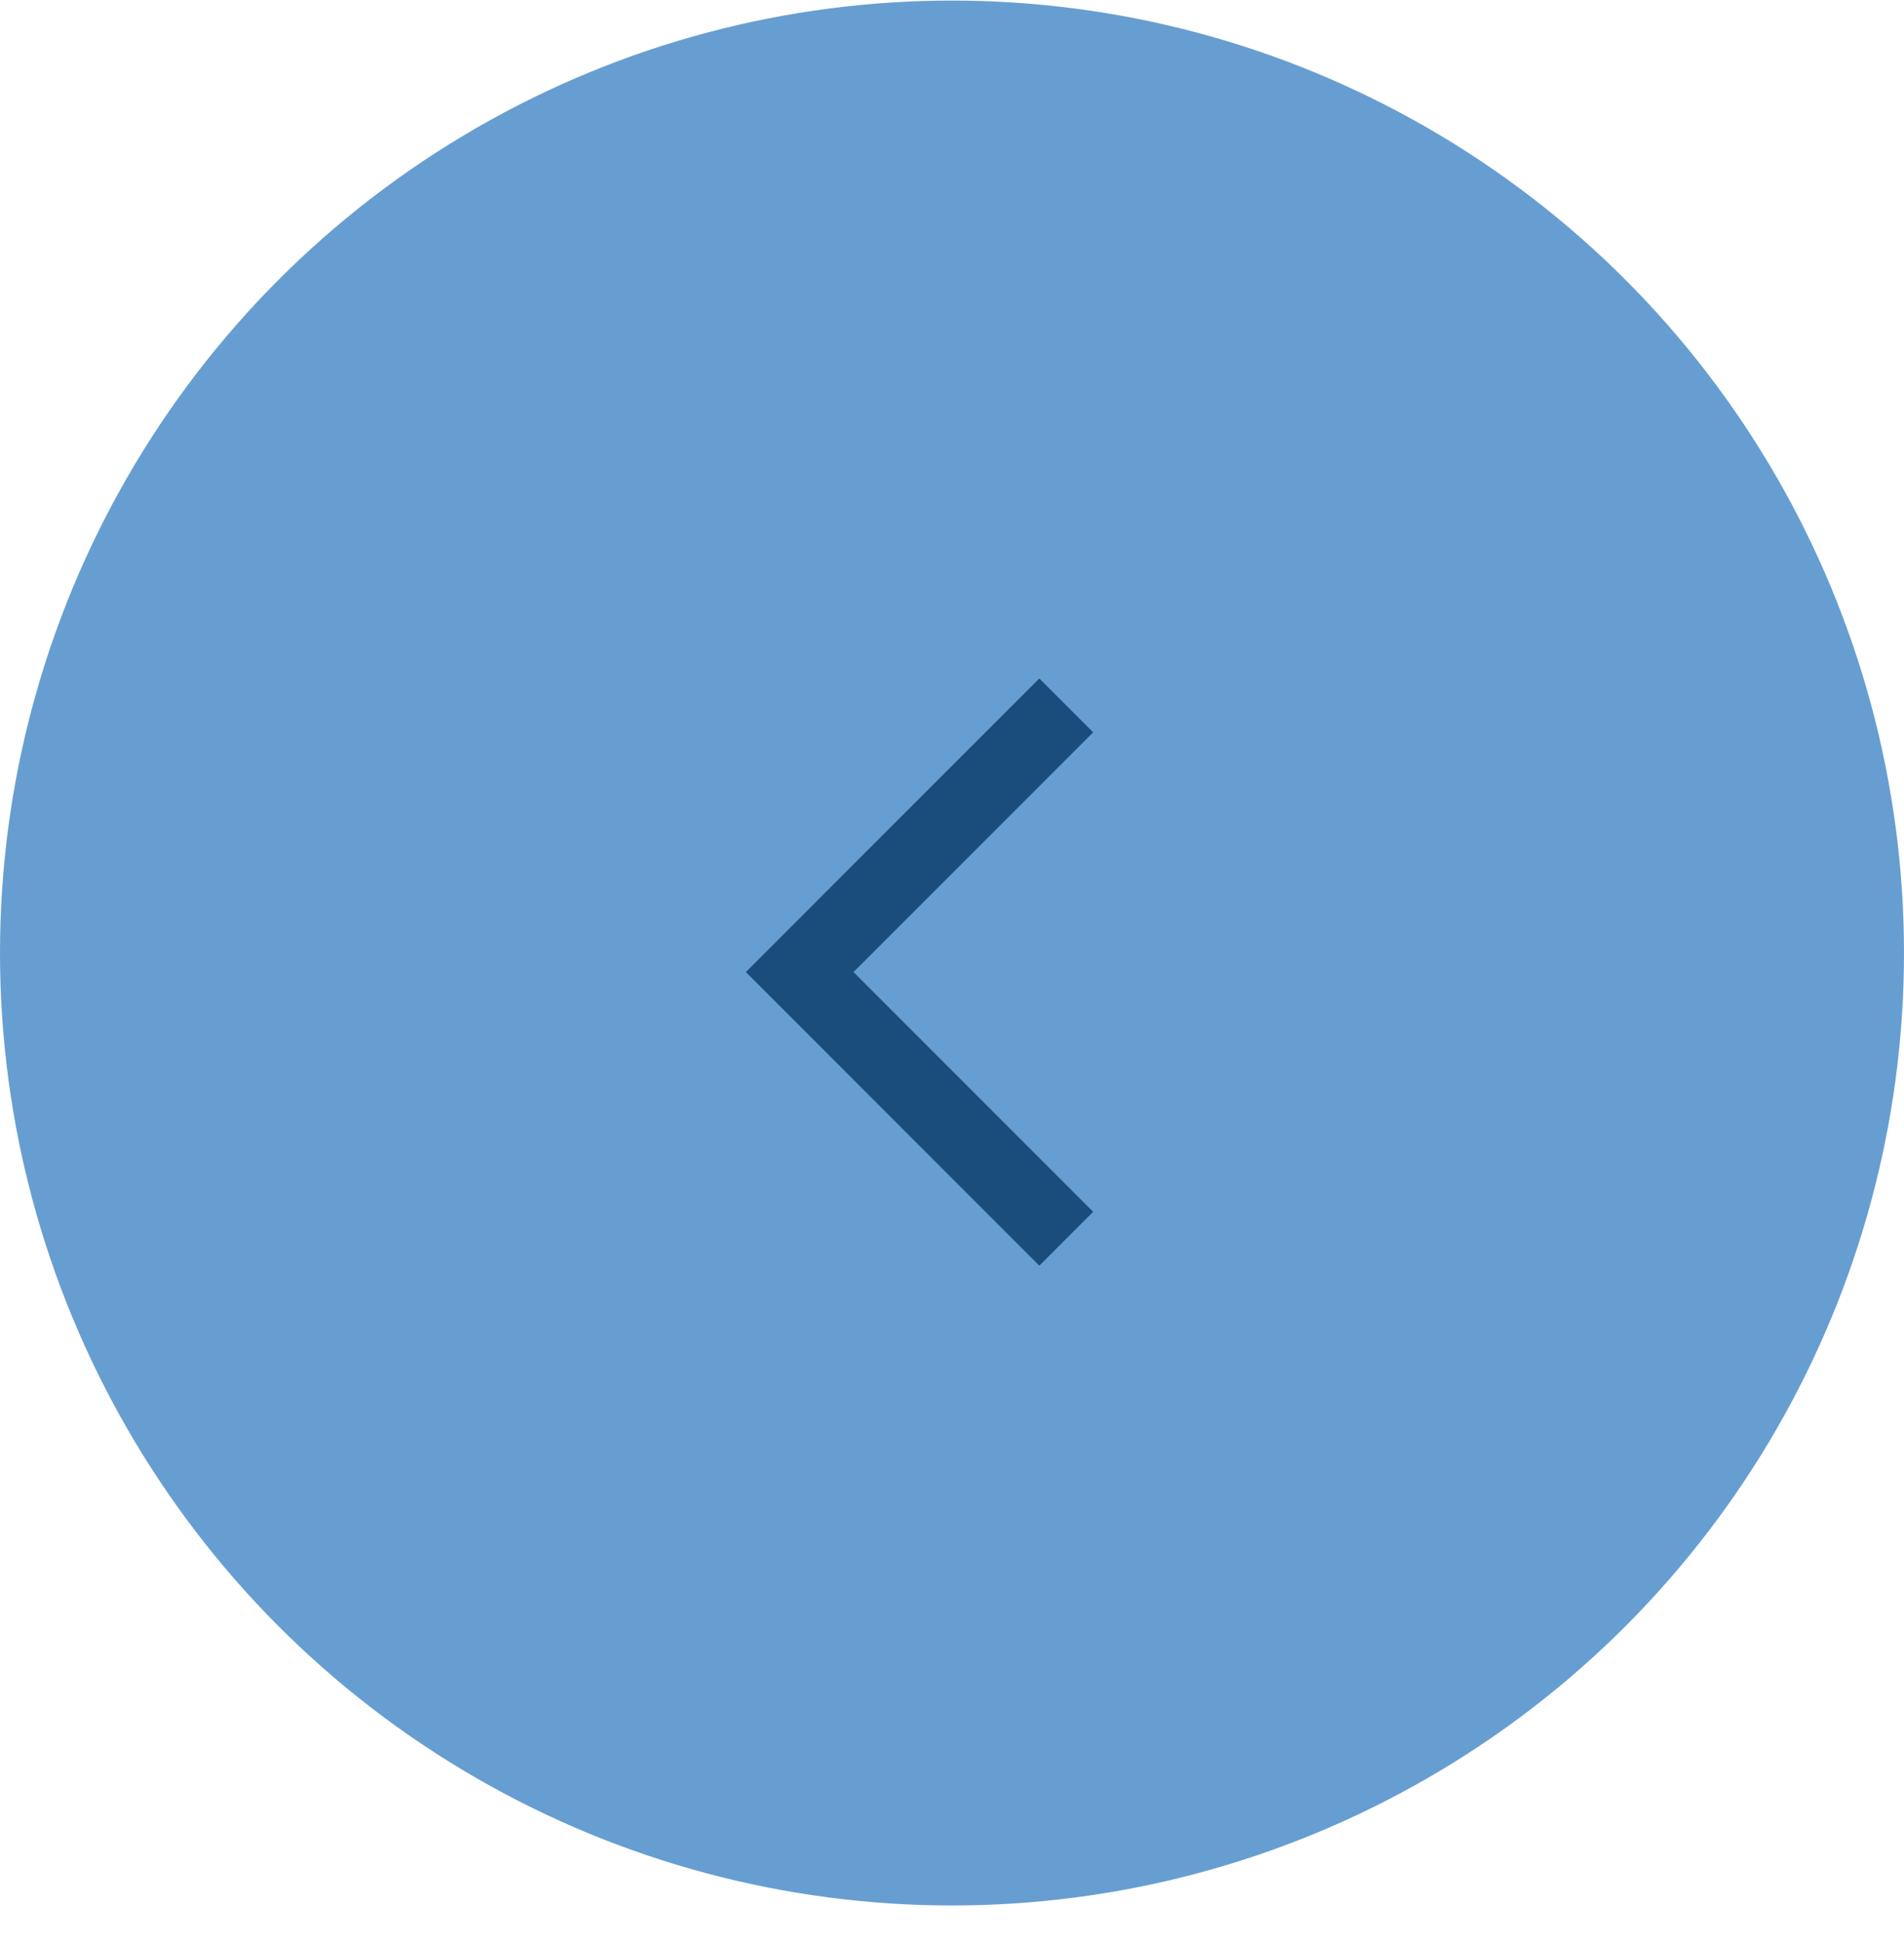 <svg width="50" height="51" fill="none" xmlns="http://www.w3.org/2000/svg"><circle r="25" transform="matrix(-1 0 0 1 25 25.015)" fill="#679ED1"/><path d="M28 32.515l-7-7 7-7" stroke="#1B4D7C" stroke-width="2"/></svg>